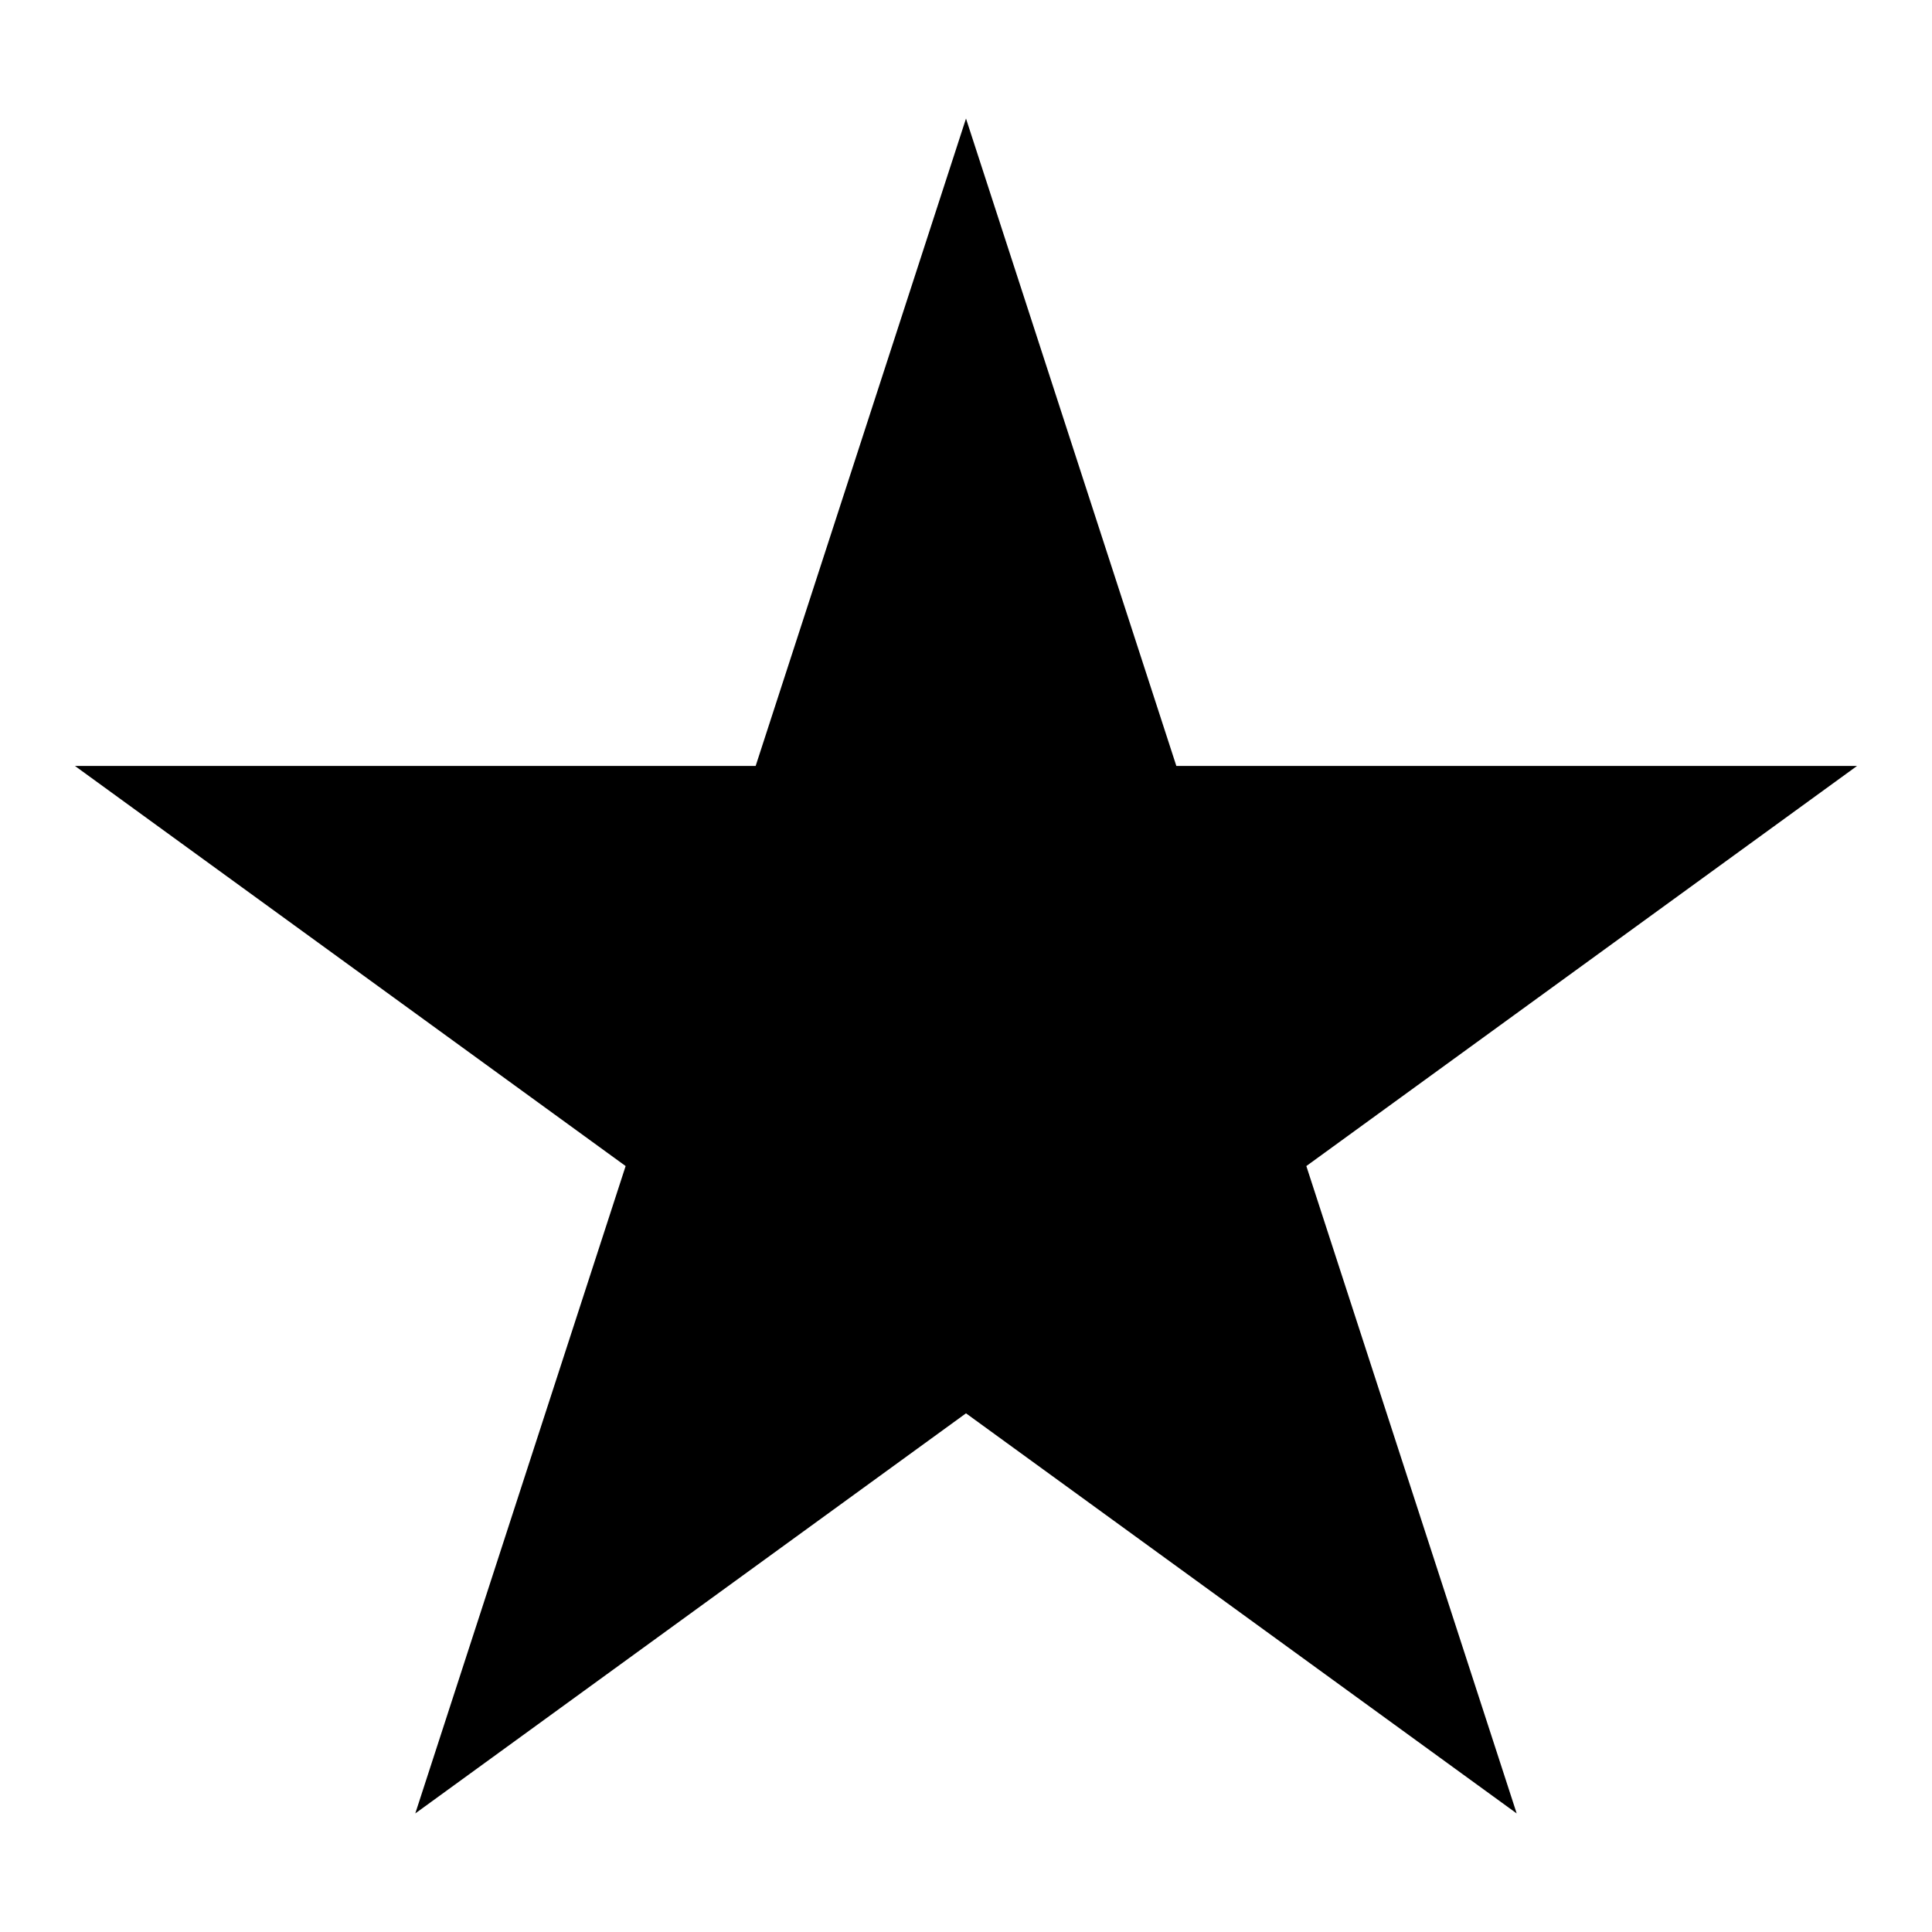 <?xml version="1.0" encoding="UTF-8" standalone="no"?>
<!DOCTYPE svg PUBLIC "-//W3C//DTD SVG 1.1//EN" "http://www.w3.org/Graphics/SVG/1.1/DTD/svg11.dtd">
<svg width="100%" height="100%" viewBox="0 0 64 64" version="1.1" xmlns="http://www.w3.org/2000/svg" xmlns:xlink="http://www.w3.org/1999/xlink" xml:space="preserve" xmlns:serif="http://www.serif.com/" style="fill-rule:evenodd;clip-rule:evenodd;stroke-linejoin:round;stroke-miterlimit:2;">
    <g transform="matrix(1,0,0,1,-9.766,-7.766)">
        <path d="M41.766,11.693L48.734,33.139L71.283,33.139L53.04,46.393L60.008,67.838L41.766,54.584L23.523,67.838L30.491,46.393L12.249,33.139L34.798,33.139L41.766,11.693Z"/>
    </g>
</svg>
